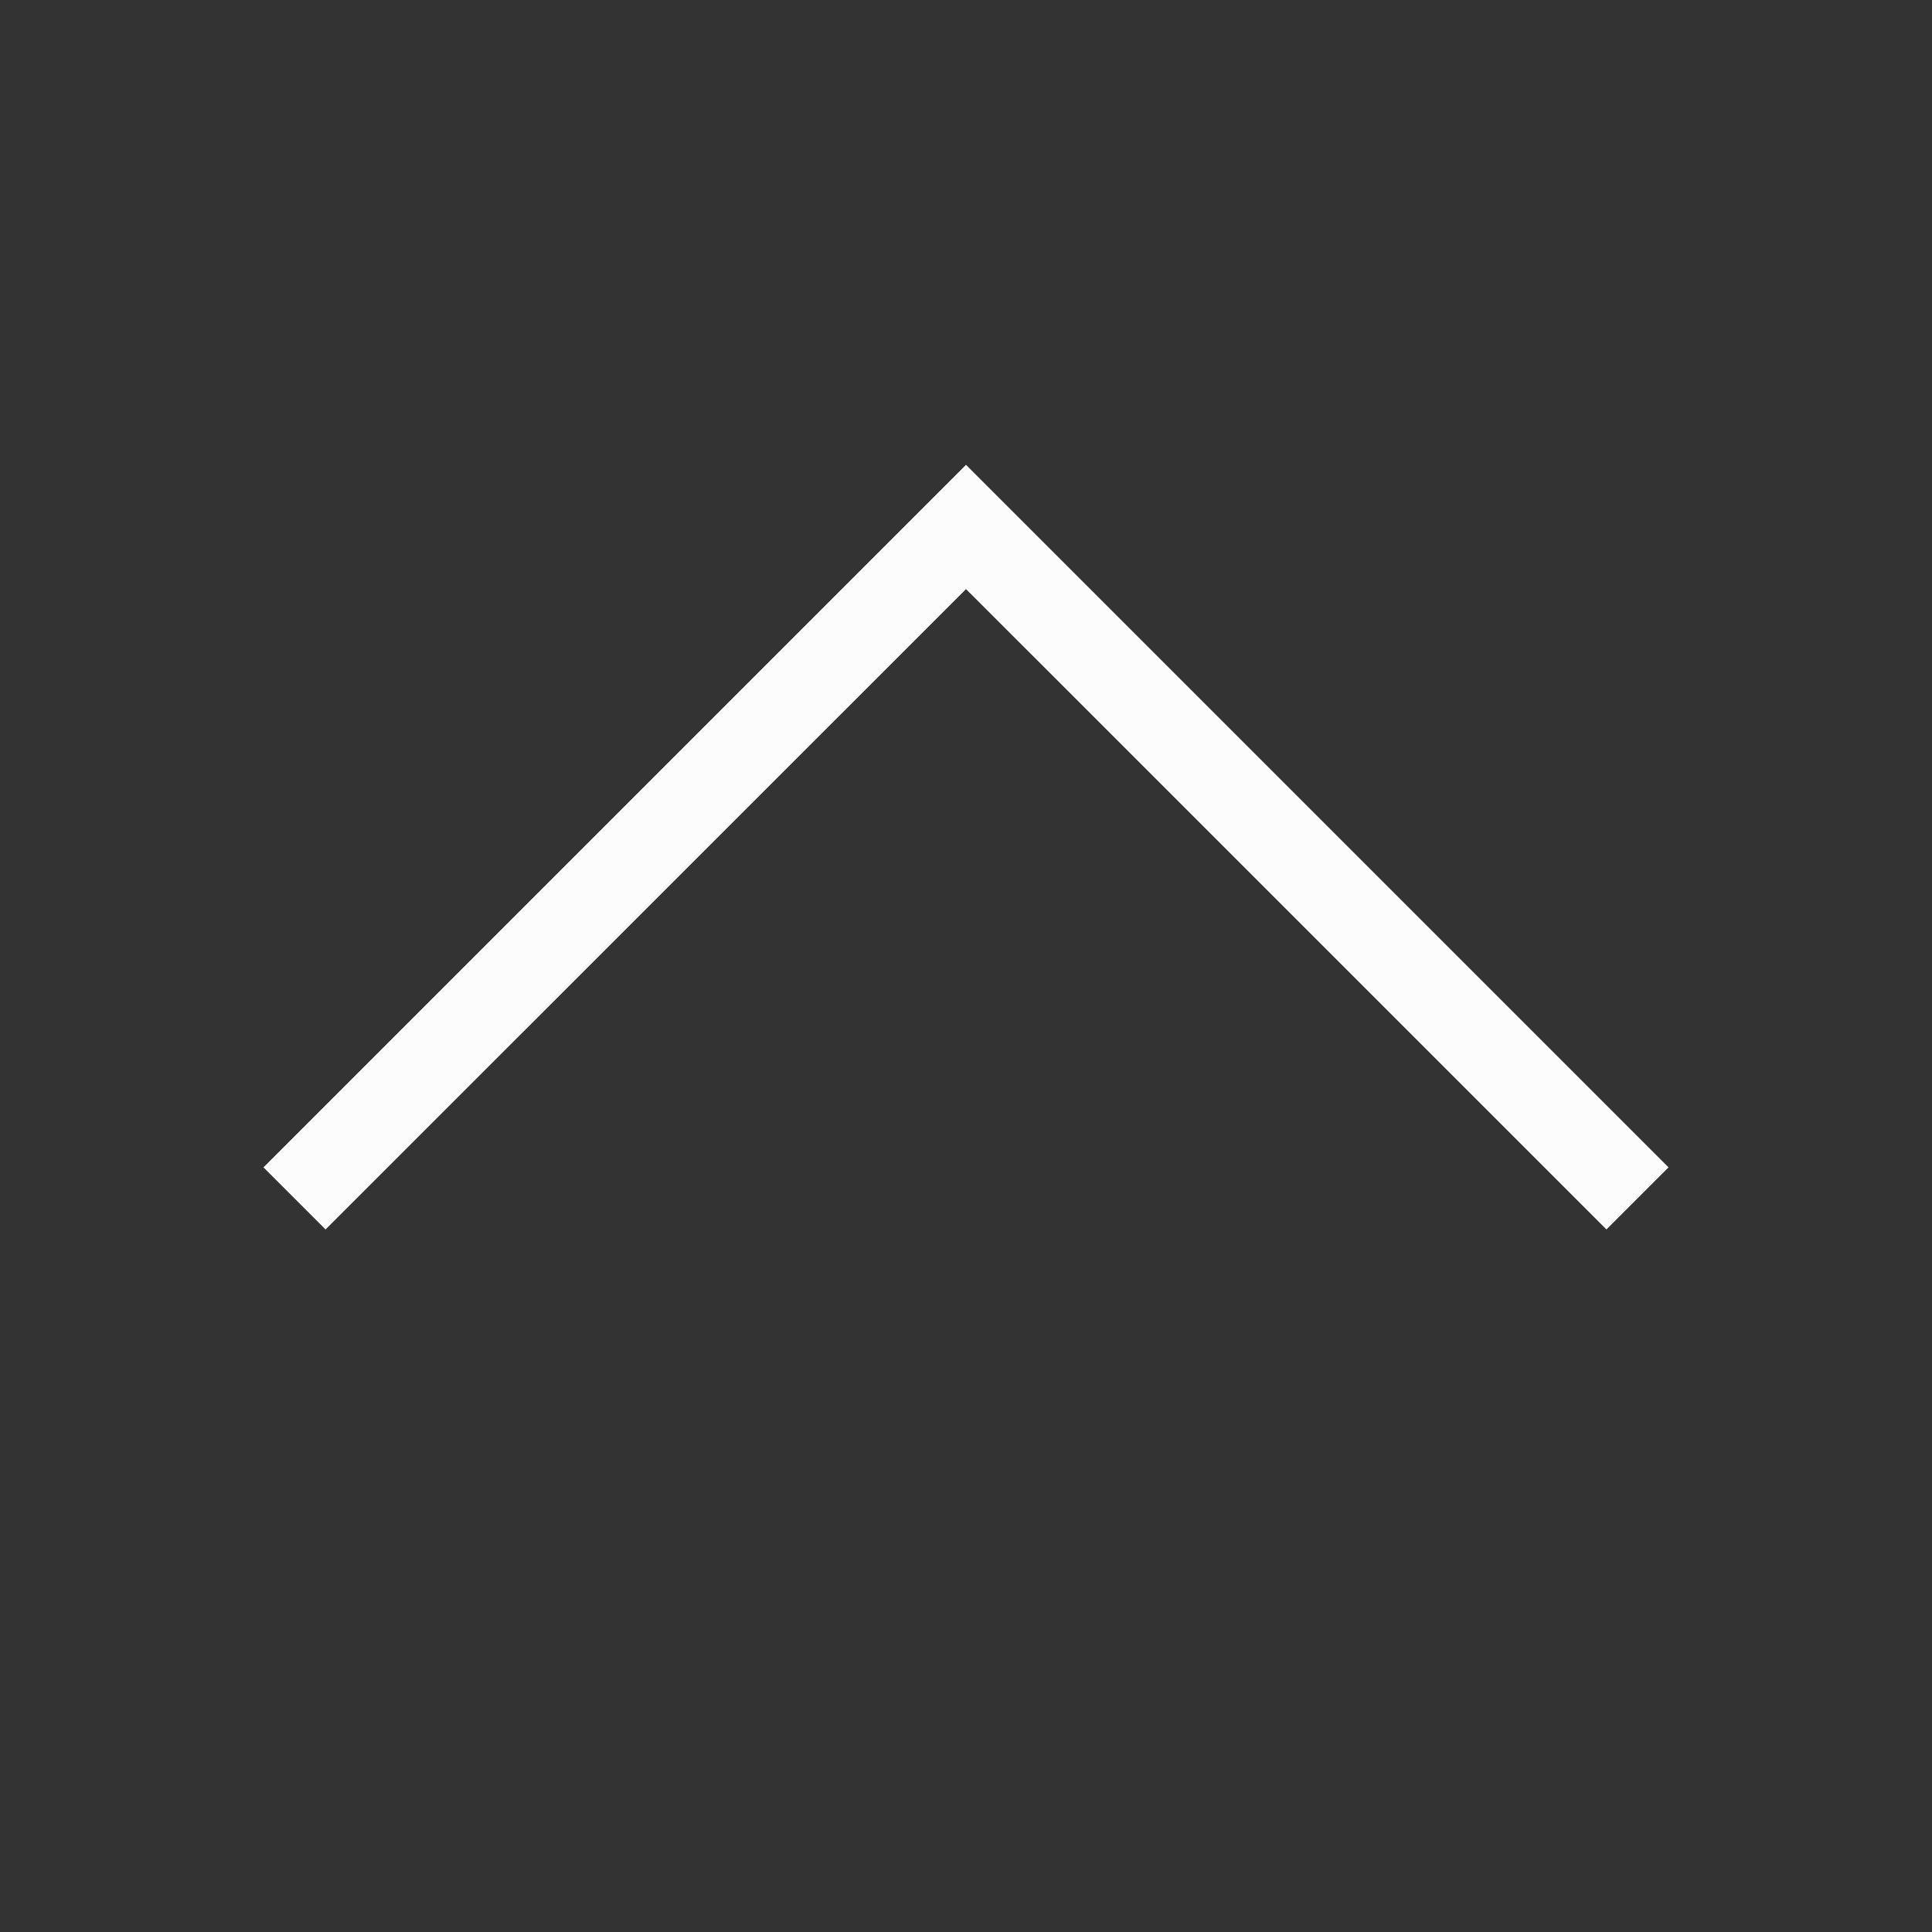 <?xml version='1.0' encoding='ASCII'?>
<svg xmlns="http://www.w3.org/2000/svg" viewBox="0 0 22 22">
<rect x="0" y="0" width="22" height="22" fill="#333333" stroke="none"/>
<defs><style id="current-color-scheme" type="text/css">.ColorScheme-Text{color:#fcfcfc; fill:currentColor;}</style></defs><path d="m3.707 1044.362-.707-.707 6.125-6.125 1.875-1.875 1.875 1.875 6.125 6.125-.707.707-6.125-6.125L11 1037.07l-1.168 1.168z" class="ColorScheme-Text" style="fill-opacity:1;stroke:none;fill:currentColor" transform="translate(0 -1030.362)" fill="currentColor"/>
</svg>
